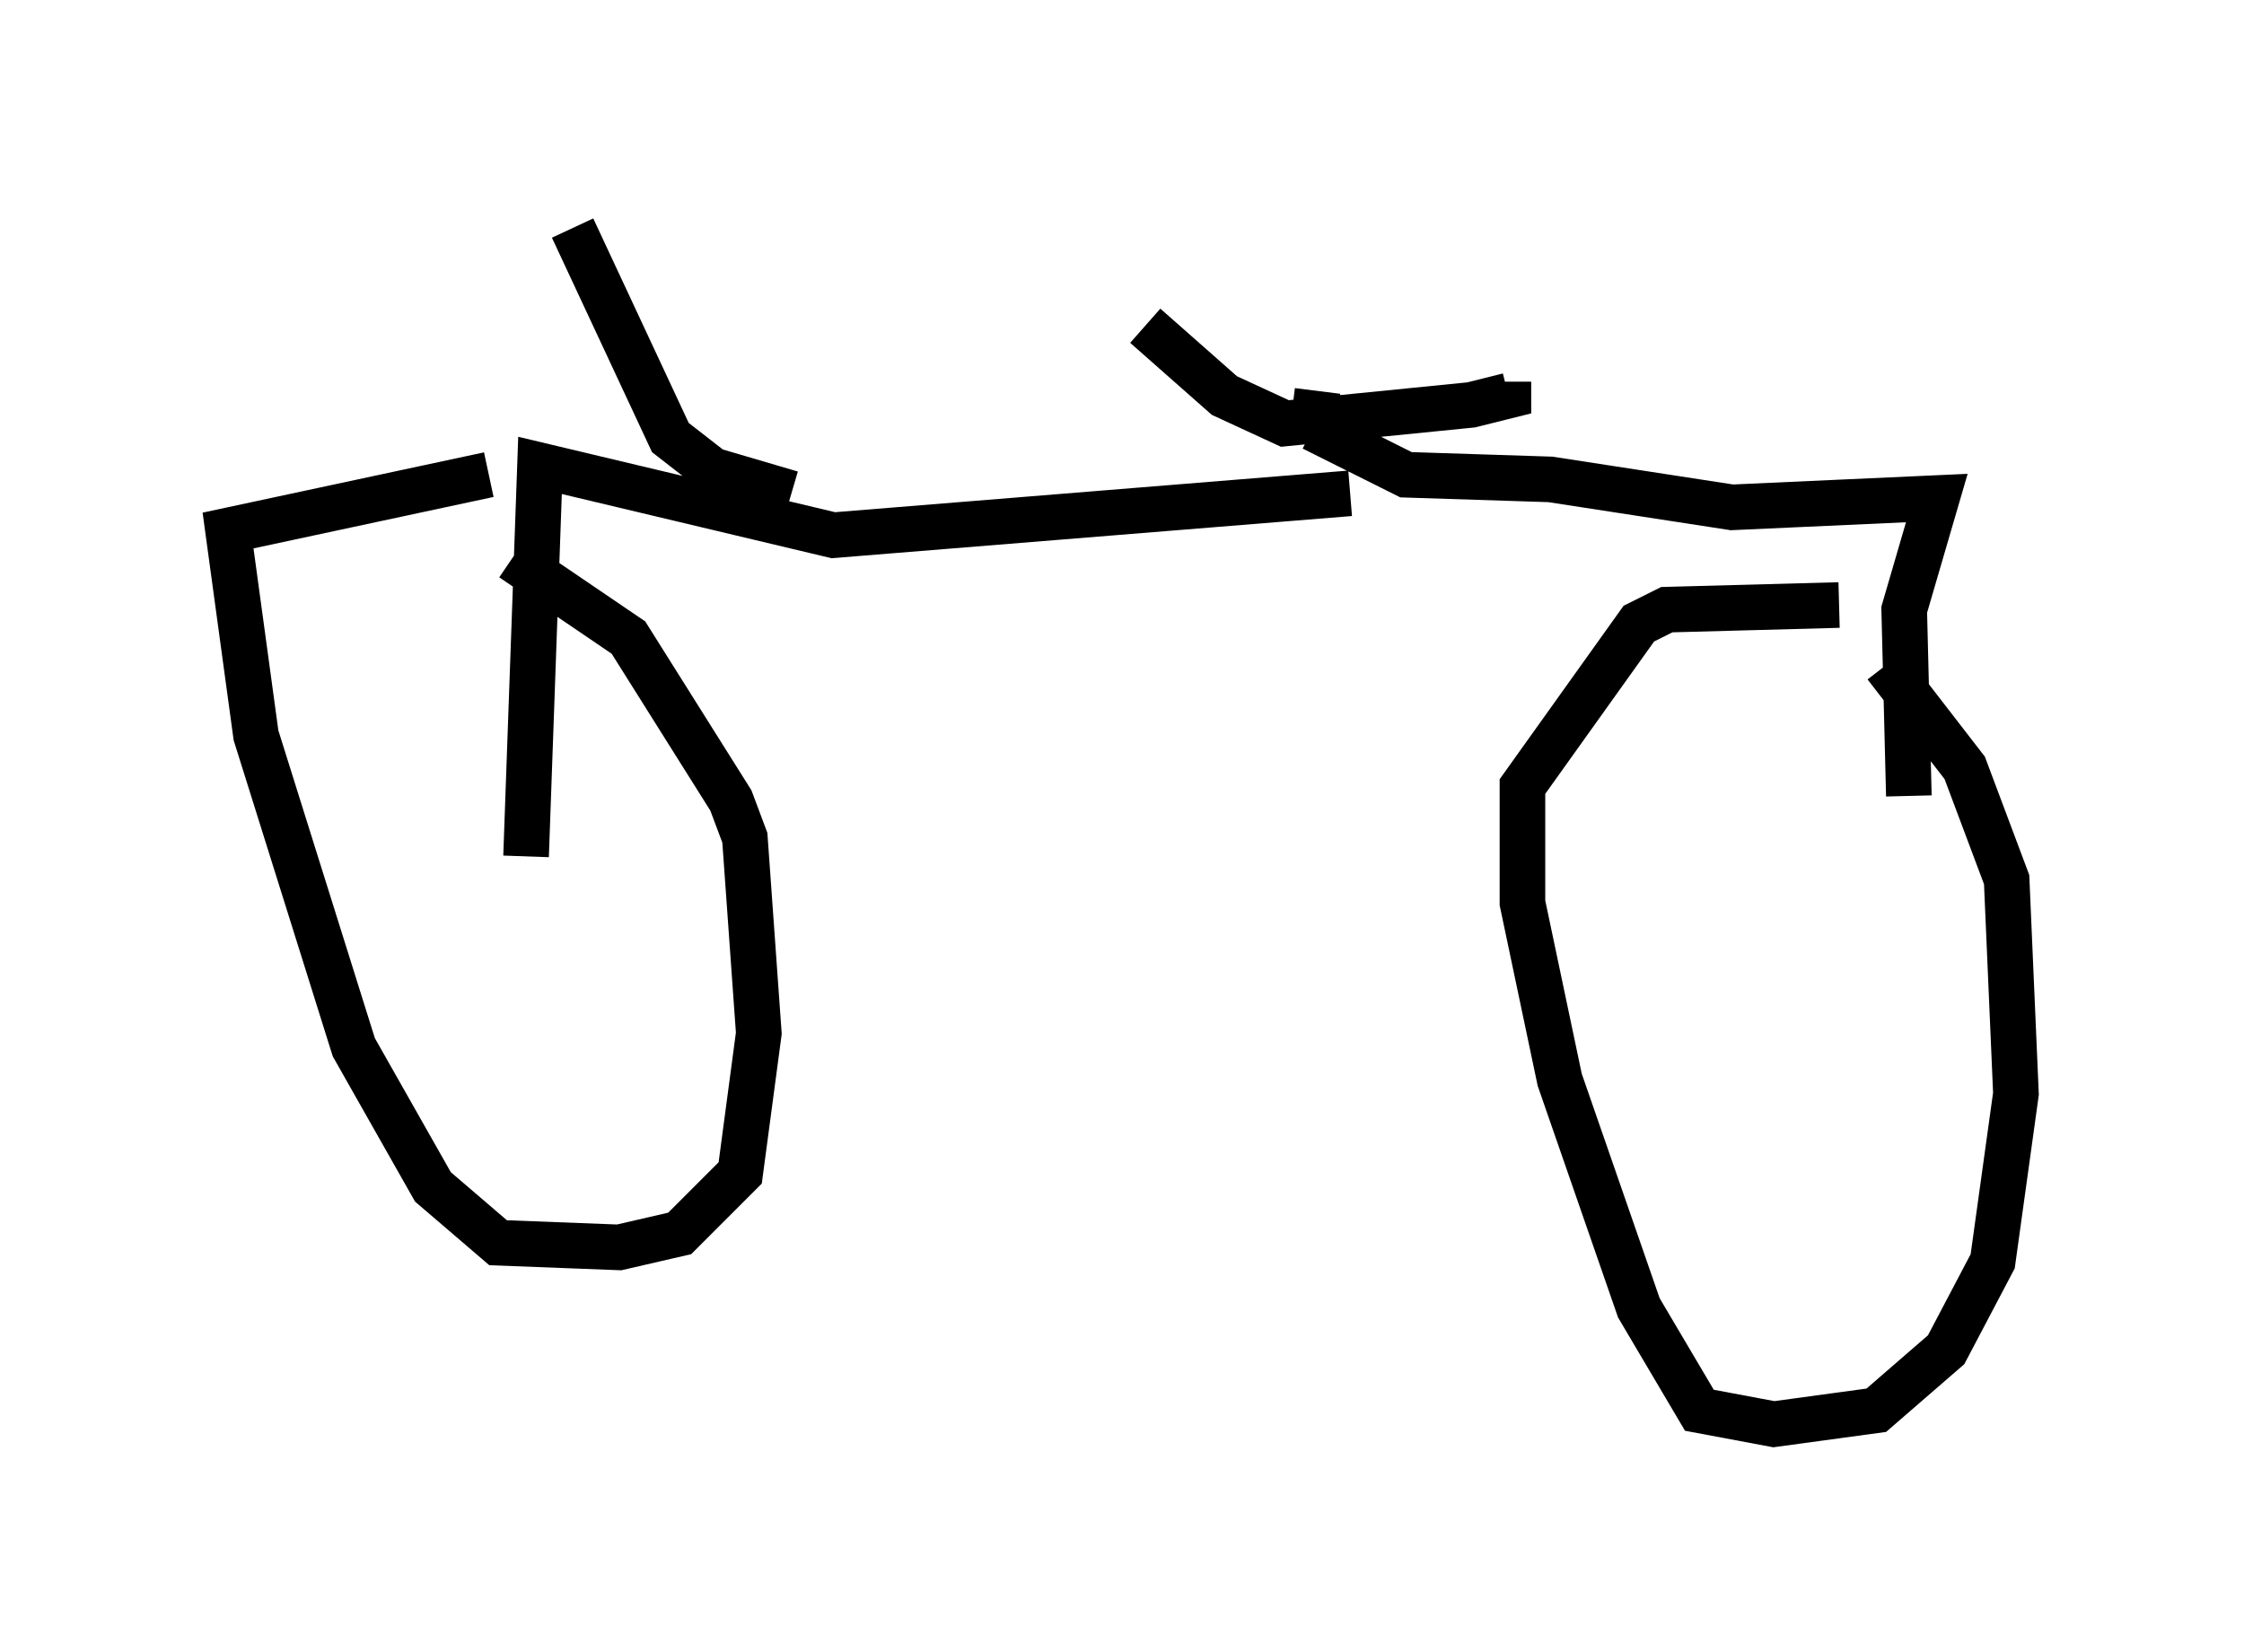 <?xml version="1.0" encoding="utf-8" ?>
<svg baseProfile="full" height="36.236" version="1.1" width="49.2" xmlns="http://www.w3.org/2000/svg" xmlns:ev="http://www.w3.org/2001/xml-events" xmlns:xlink="http://www.w3.org/1999/xlink"><defs /><rect fill="white" height="36.236" width="49.2" x="0" y="0" /><path d="M9.798, 12.248 m1.429, 0.0 l2.552, 1.735 2.246, 3.573 l0.306, 0.817 0.306, 4.288 l-0.408, 3.063 -1.327, 1.327 l-1.327, 0.306 -2.654, -0.102 l-1.429, -1.225 -1.735, -3.063 l-2.144, -6.84 -0.613, -4.492 l5.717, -1.225 m30.625, 4.185 l1.735, 2.246 0.919, 2.45 l0.204, 4.696 -0.51, 3.675 l-1.021, 1.94 -1.531, 1.327 l-2.246, 0.306 -1.633, -0.306 l-1.327, -2.246 -1.735, -5.002 l-0.817, -3.879 0.0, -2.552 l2.552, -3.573 0.613, -0.306 l3.777, -0.102 m-28.788, 5.513 l0.306, -8.575 6.431, 1.531 l11.331, -0.919 m-4.492, -3.675 l1.735, 1.531 1.327, 0.613 l4.083, -0.408 0.817, -0.204 l0.0, -0.306 m-4.185, 0.204 l-0.102, 0.817 m0.0, 0.0 l2.042, 1.021 3.165, 0.102 l3.981, 0.613 4.492, -0.204 l-0.715, 2.45 0.102, 4.083 m-24.5, -6.635 l-1.735, -0.51 -0.919, -0.715 l-2.144, -4.594 " fill="none" stroke="black" stroke-width="1" /></svg>